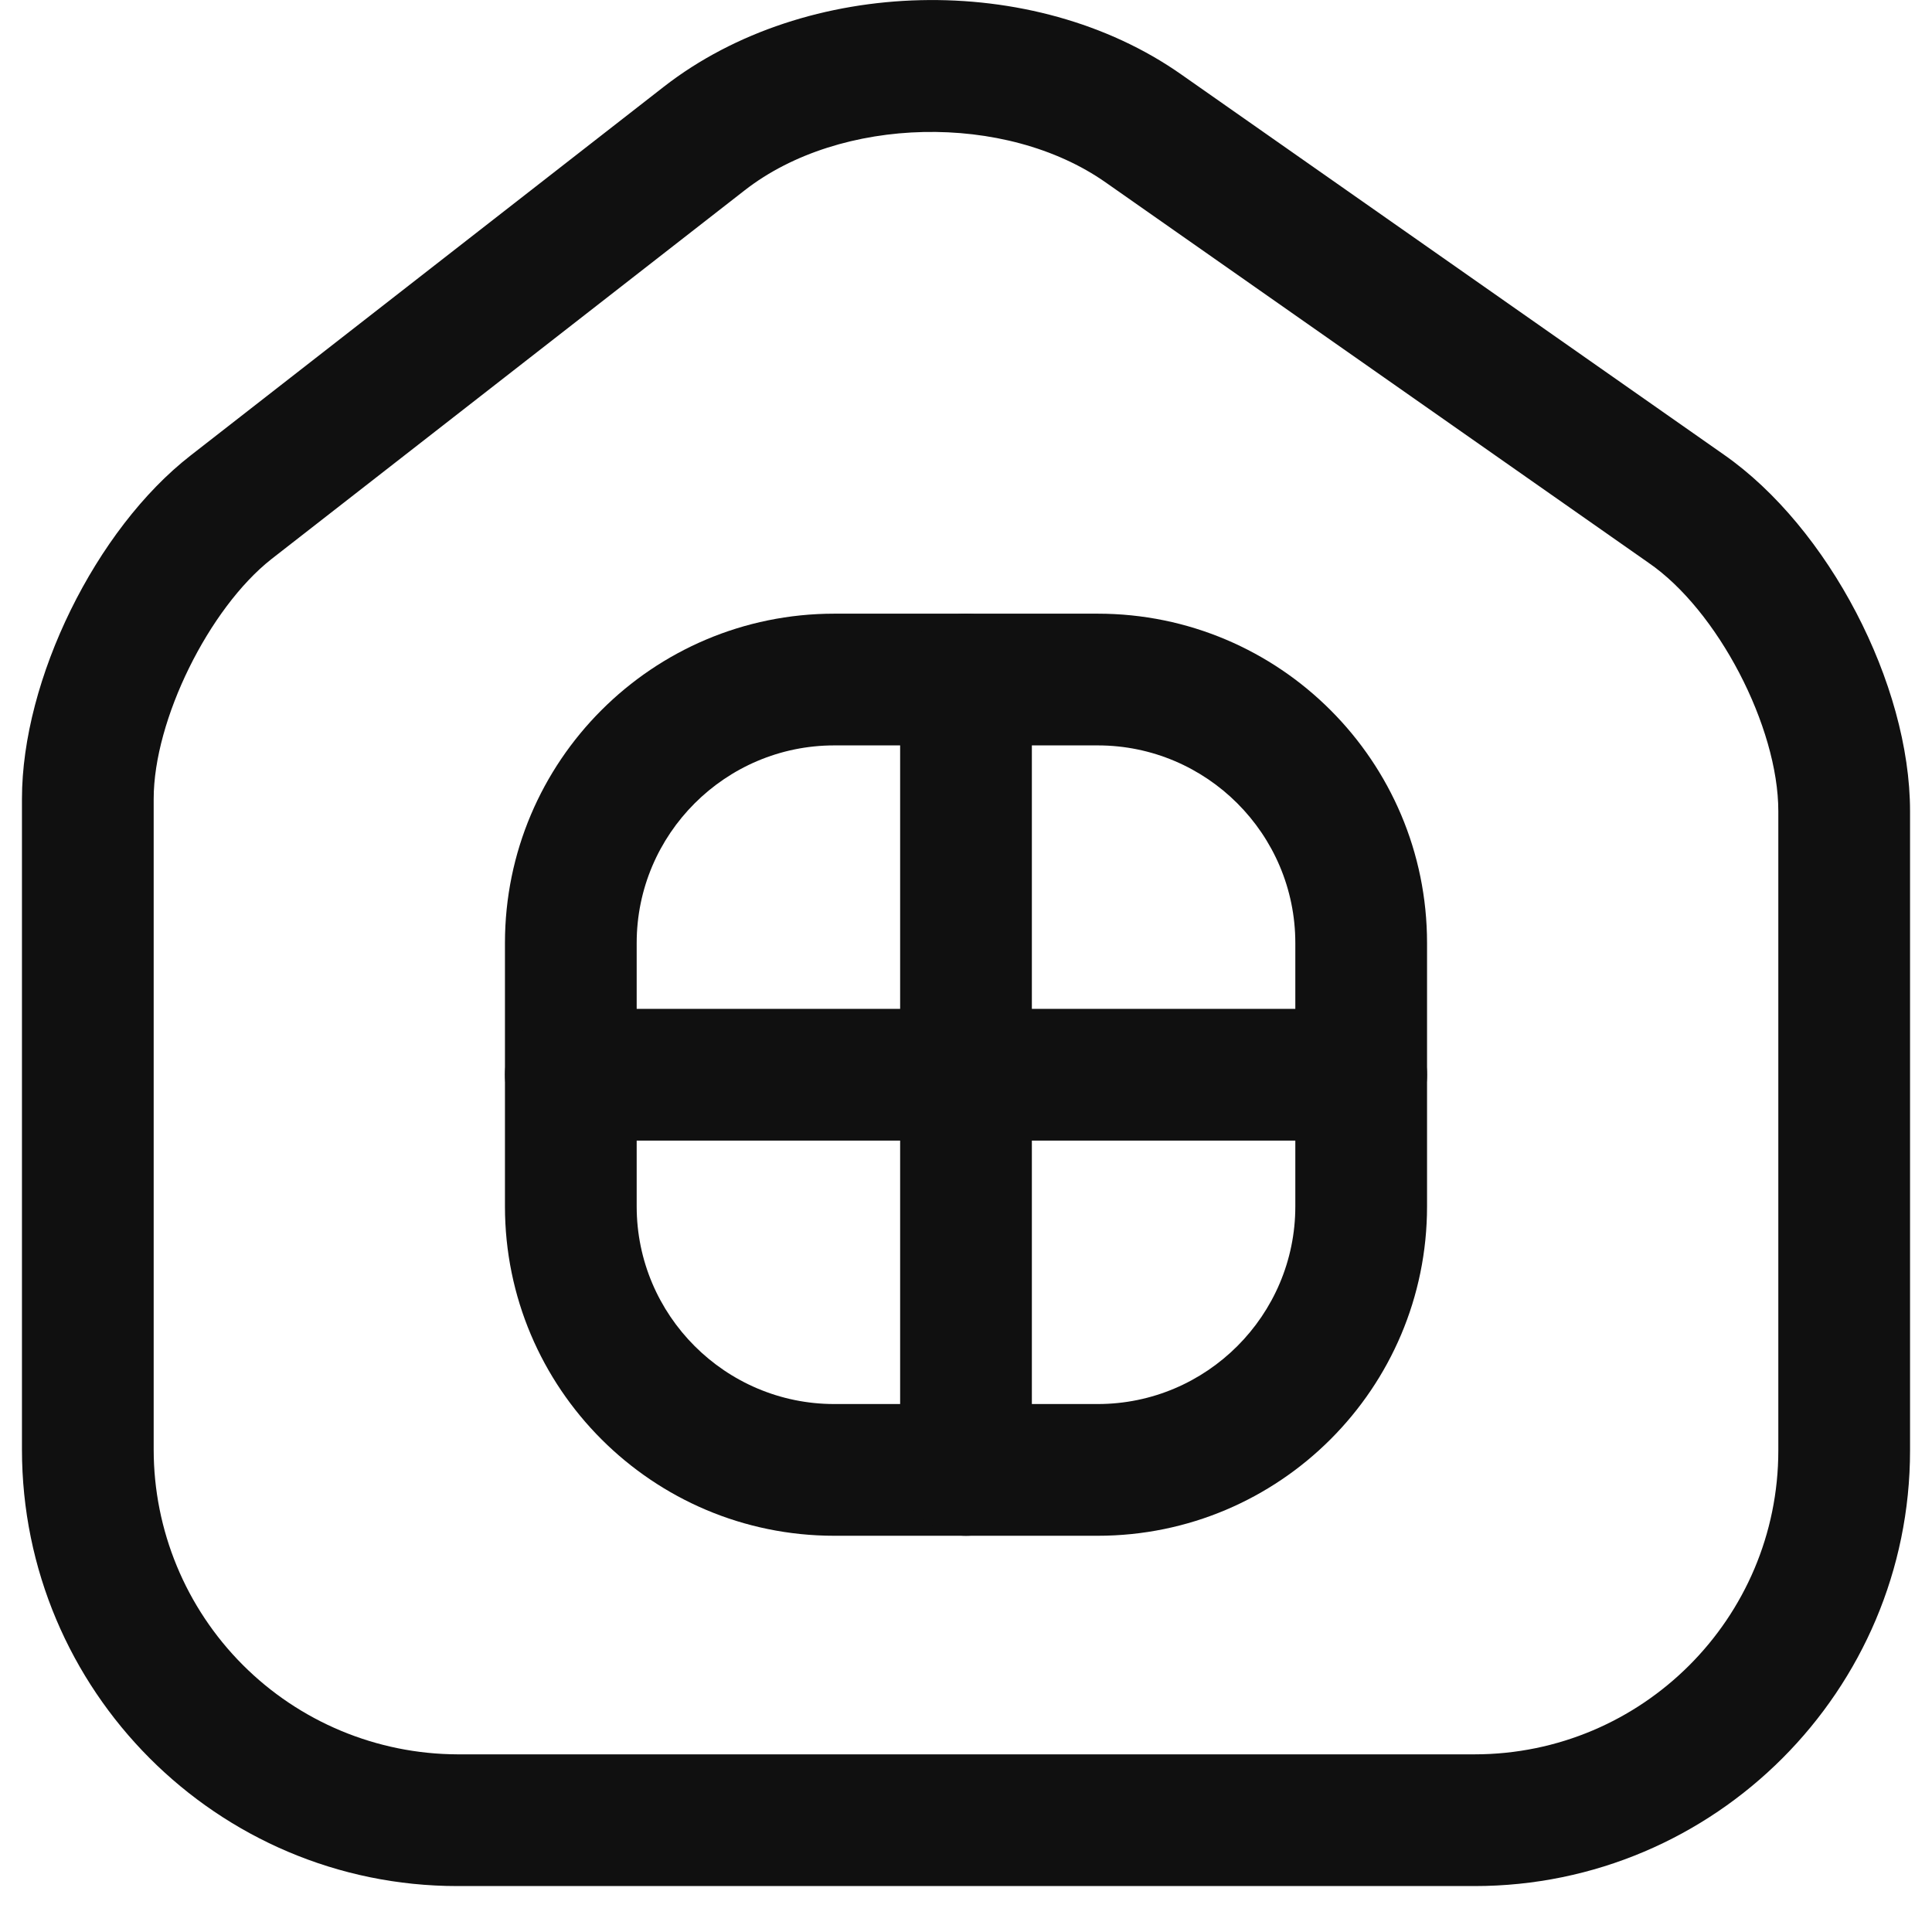 <svg width="22" height="22" viewBox="0 0 22 22" fill="none" xmlns="http://www.w3.org/2000/svg">
<path d="M16.79 21.477H5.21C2.47 21.477 0.25 19.247 0.25 16.506V9.097C0.25 7.737 1.09 6.027 2.17 5.187L7.56 0.987C9.18 -0.273 11.77 -0.333 13.45 0.847L19.63 5.177C20.82 6.007 21.75 7.787 21.75 9.237V16.517C21.75 19.247 19.53 21.477 16.79 21.477ZM8.48 2.167L3.09 6.367C2.38 6.927 1.75 8.197 1.75 9.097V16.506C1.75 17.425 2.114 18.306 2.763 18.957C3.411 19.607 4.291 19.974 5.21 19.977H16.79C18.7 19.977 20.25 18.427 20.25 16.517V9.237C20.25 8.277 19.56 6.947 18.77 6.407L12.59 2.077C11.45 1.277 9.57 1.317 8.48 2.167Z" fill="#101010"/>
<path d="M12.5 17.488H9.5C7.43 17.488 5.75 15.808 5.75 13.738V10.738C5.75 8.668 7.43 6.988 9.5 6.988H12.5C14.57 6.988 16.25 8.668 16.25 10.738V13.738C16.25 15.808 14.57 17.488 12.5 17.488ZM9.5 8.488C8.26 8.488 7.25 9.498 7.25 10.738V13.738C7.25 14.978 8.26 15.988 9.5 15.988H12.5C13.74 15.988 14.75 14.978 14.75 13.738V10.738C14.75 9.498 13.74 8.488 12.5 8.488H9.5Z" fill="#101010"/>
<path d="M11 17.488C10.59 17.488 10.25 17.148 10.25 16.738V7.738C10.25 7.328 10.59 6.988 11 6.988C11.41 6.988 11.75 7.328 11.75 7.738V16.738C11.75 17.148 11.41 17.488 11 17.488Z" fill="#101010"/>
<path d="M15.5 12.988H6.5C6.09 12.988 5.75 12.648 5.75 12.238C5.75 11.828 6.09 11.488 6.5 11.488H15.5C15.91 11.488 16.25 11.828 16.25 12.238C16.25 12.648 15.91 12.988 15.5 12.988Z" fill="#101010"/>
</svg>

